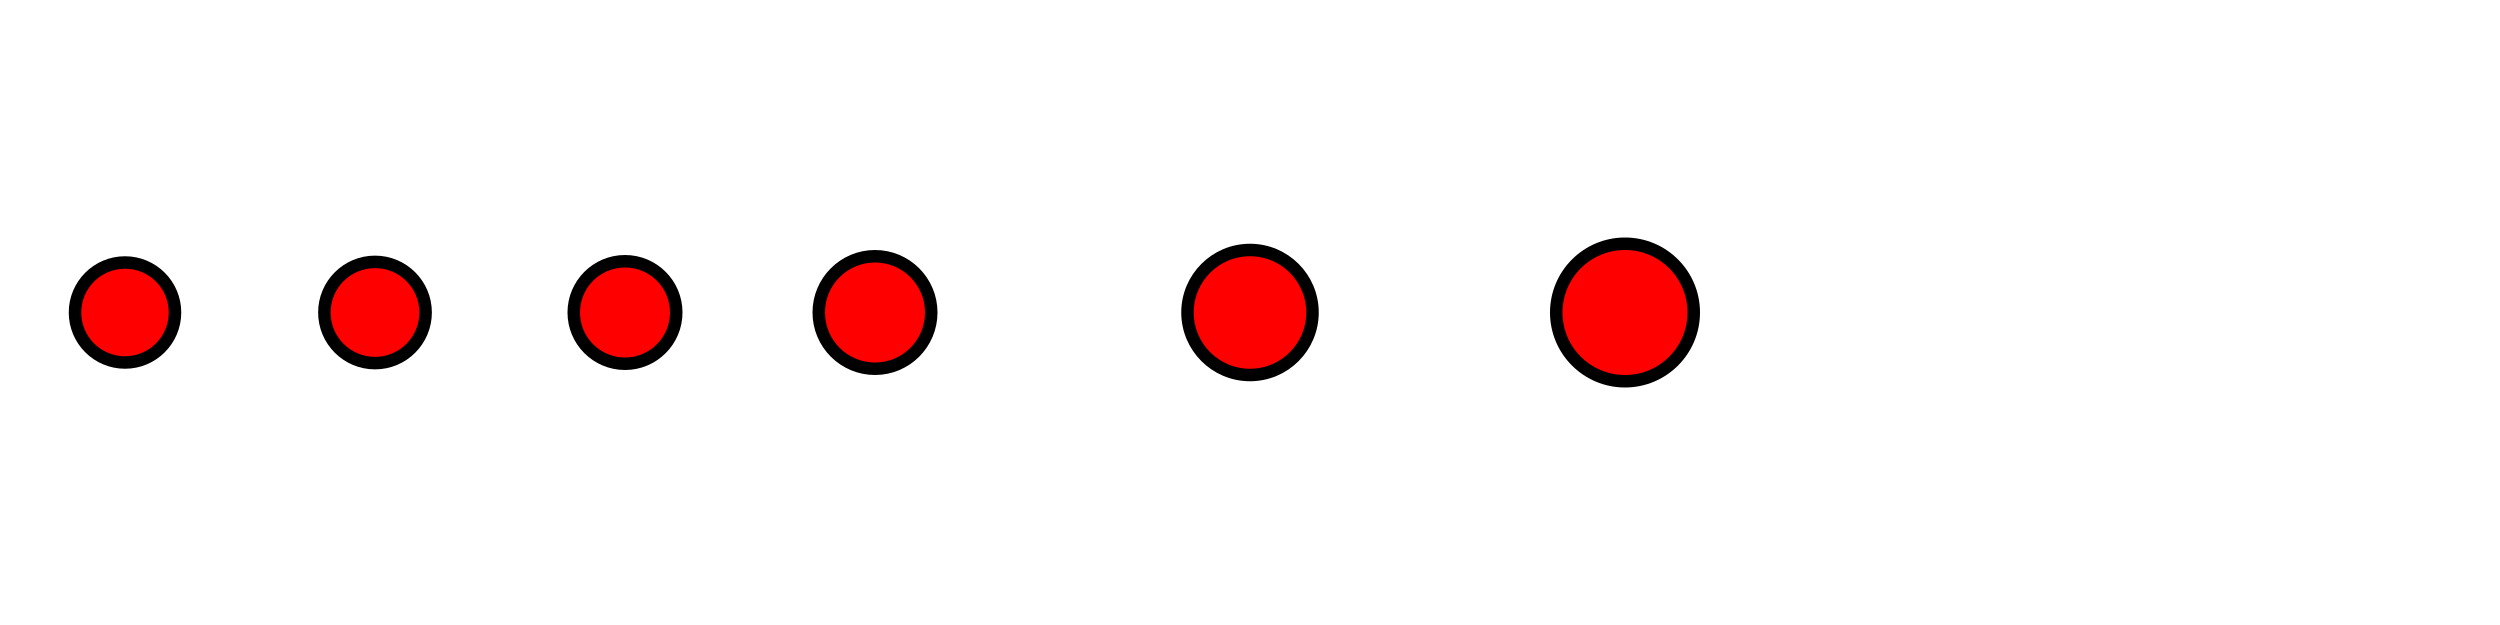 <?xml version="1.0" encoding="UTF-8" standalone="no"?>
<svg version="1.1" width="200mm" height="50mm" viewBox="0 0 200 50" id="spirale" xmlns="http://www.w3.org/2000/svg" xmlns:svg="http://www.w3.org/2000/svg">
	<g id="root">
	    <circle    id="circle080"  cx="10"   cy="25" r="4.00" stroke="black" stroke-width="1" fill="red" />
	    <circle    id="circle081"  cx="30"   cy="25" r="4.05" stroke="black" stroke-width="1" fill="red" />
		<circle    id="circle082"  cx="50"   cy="25" r="4.10" stroke="black" stroke-width="1" fill="red" />
		<circle    id="circle090"  cx="70"   cy="25" r="4.50" stroke="black" stroke-width="1" fill="red" />
	    <circle    id="circle100"  cx="100"  cy="25" r="5.00" stroke="black" stroke-width="1" fill="red" />
		<circle    id="circle110"  cx="130"  cy="25" r="5.50" stroke="black" stroke-width="1" fill="red" />
	</g>
</svg>
